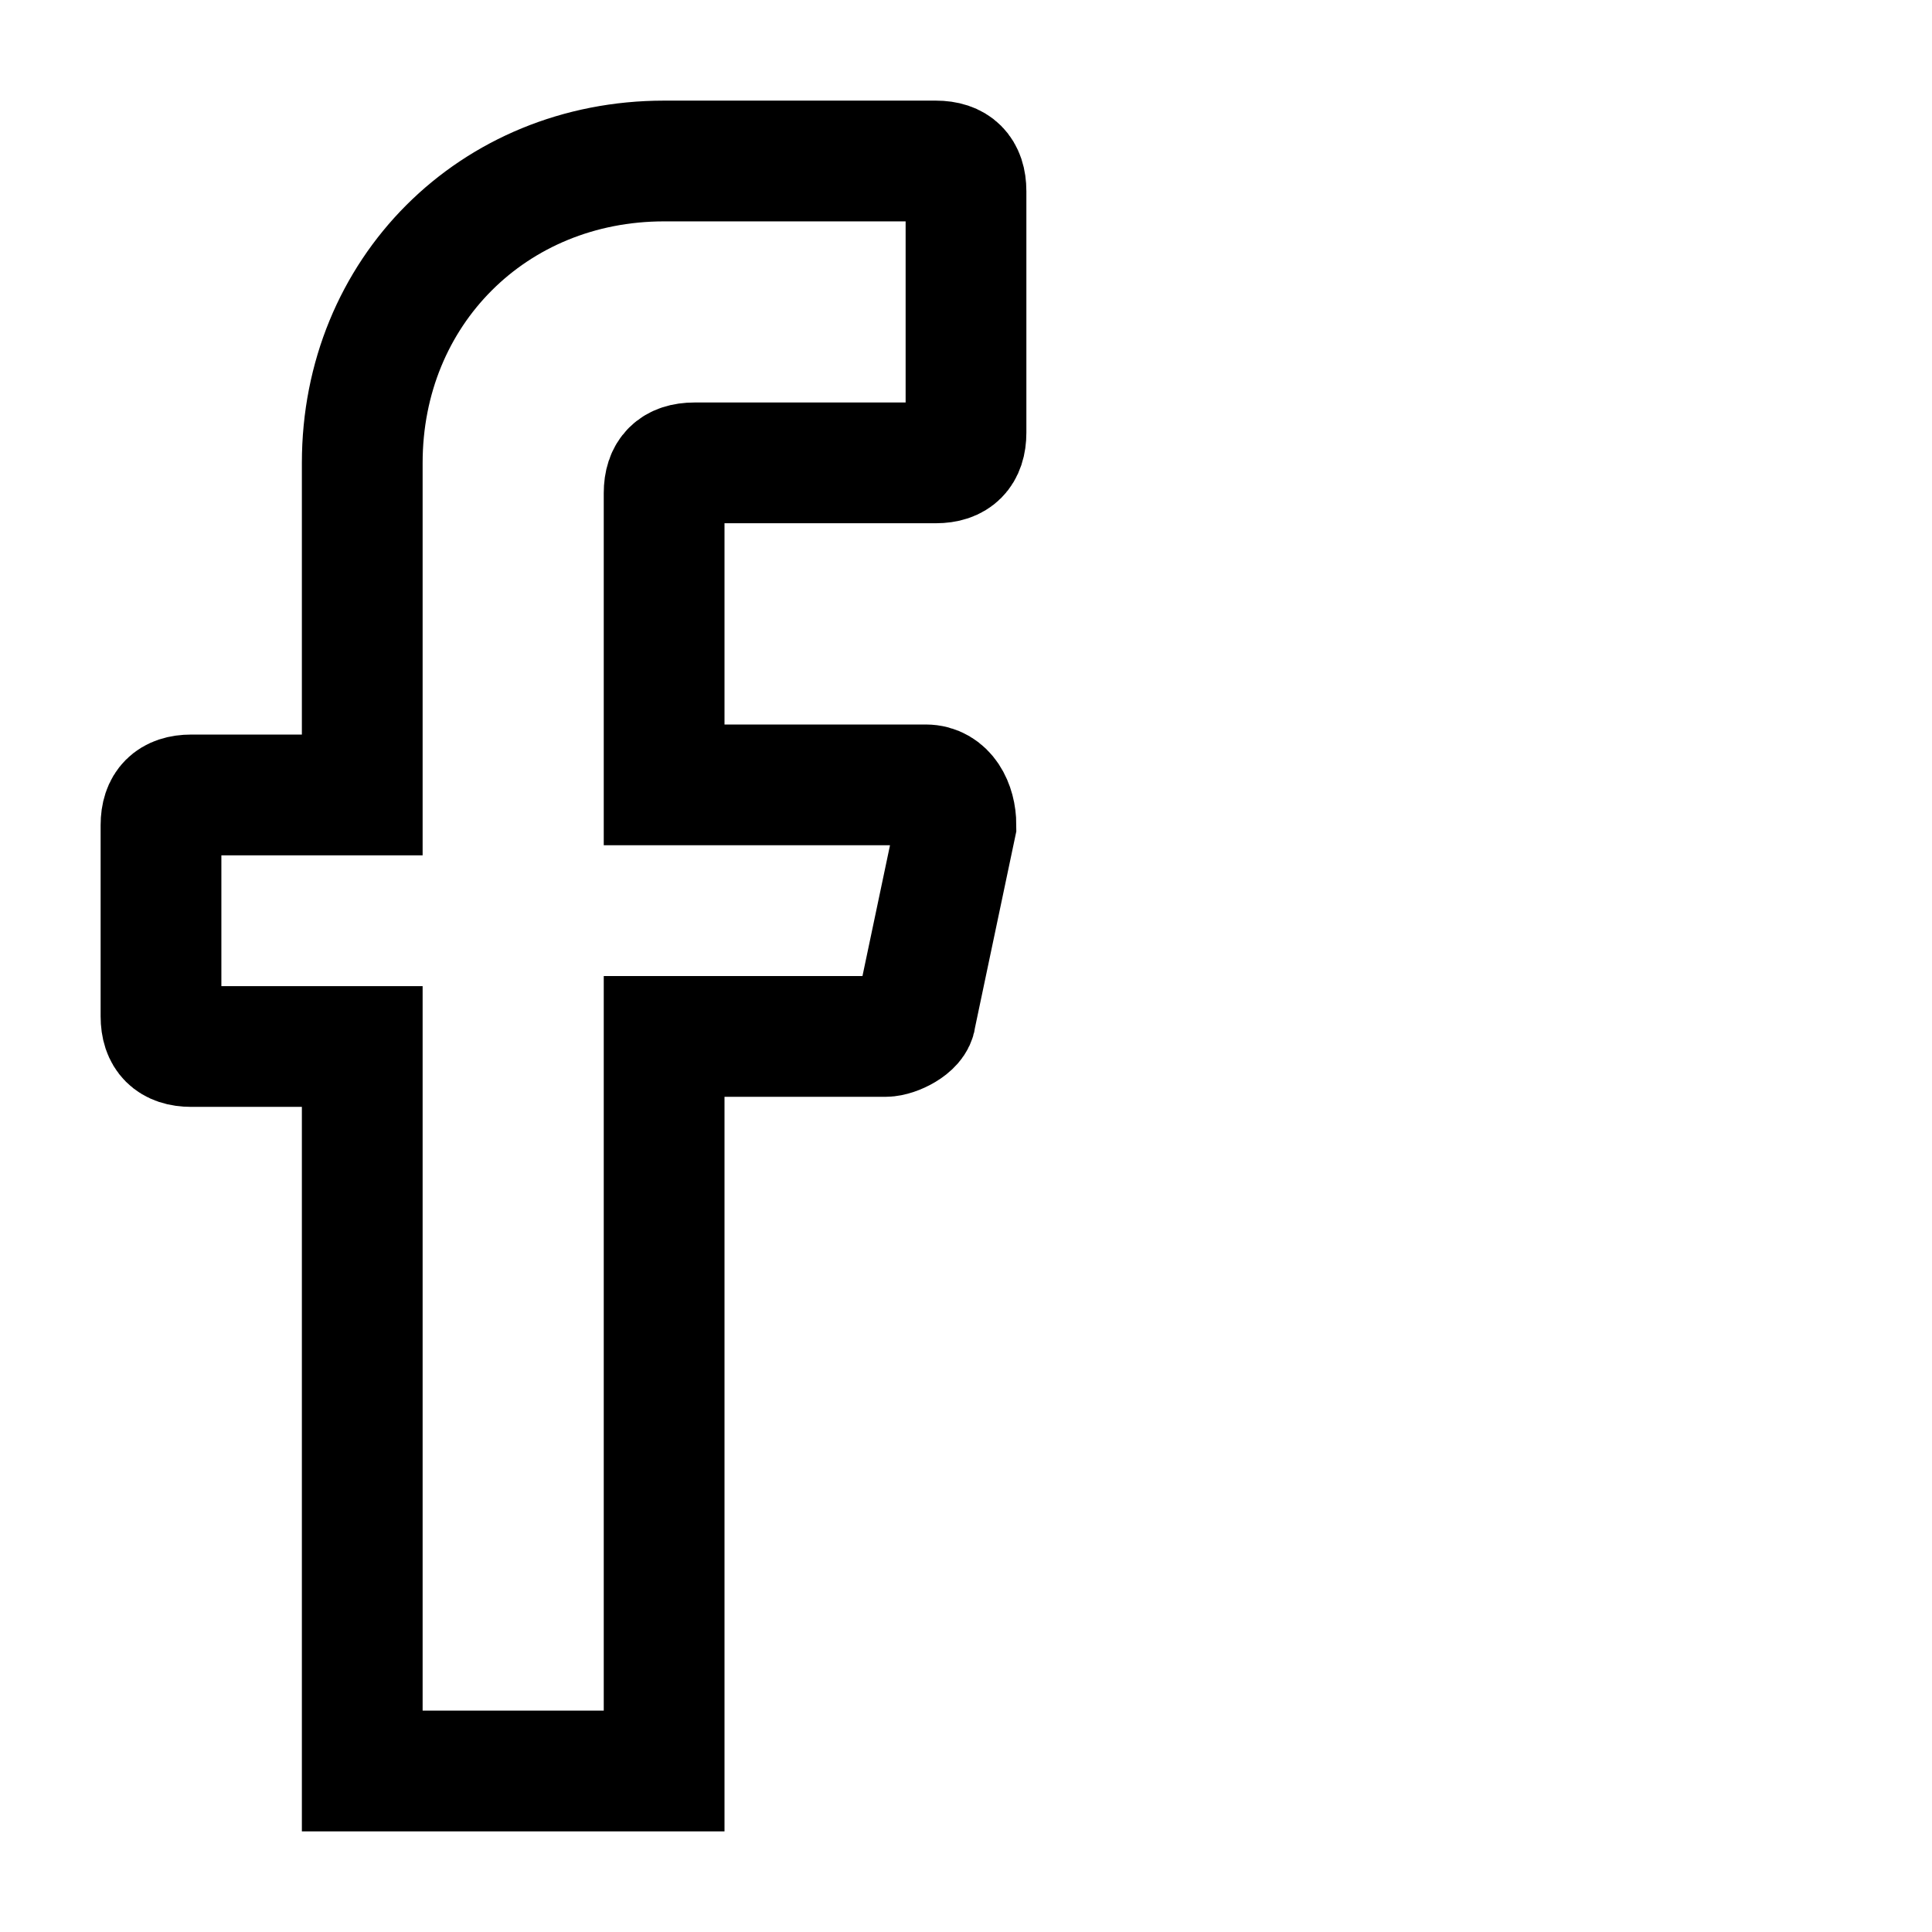 <svg xmlns="http://www.w3.org/2000/svg" width="24" height="24" fill="none" viewBox="0 0 24 24">
  <path stroke="#000" stroke-linecap="round" stroke-miterlimit="10" stroke-width="1.5" d="M8.25 6.125V9.75h3.25c.25 0 .375.25.375.5l-.5 2.375c0 .125-.25.25-.375.25H8.25V22H4.5v-9H2.375c-.25 0-.375-.125-.375-.375V10.25c0-.25.125-.375.375-.375H4.5V5.75C4.5 3.625 6.125 2 8.25 2h3.375c.25 0 .375.125.375.375v3c0 .25-.125.375-.375.375h-3c-.25 0-.375.125-.375.375Z"/>
</svg>
